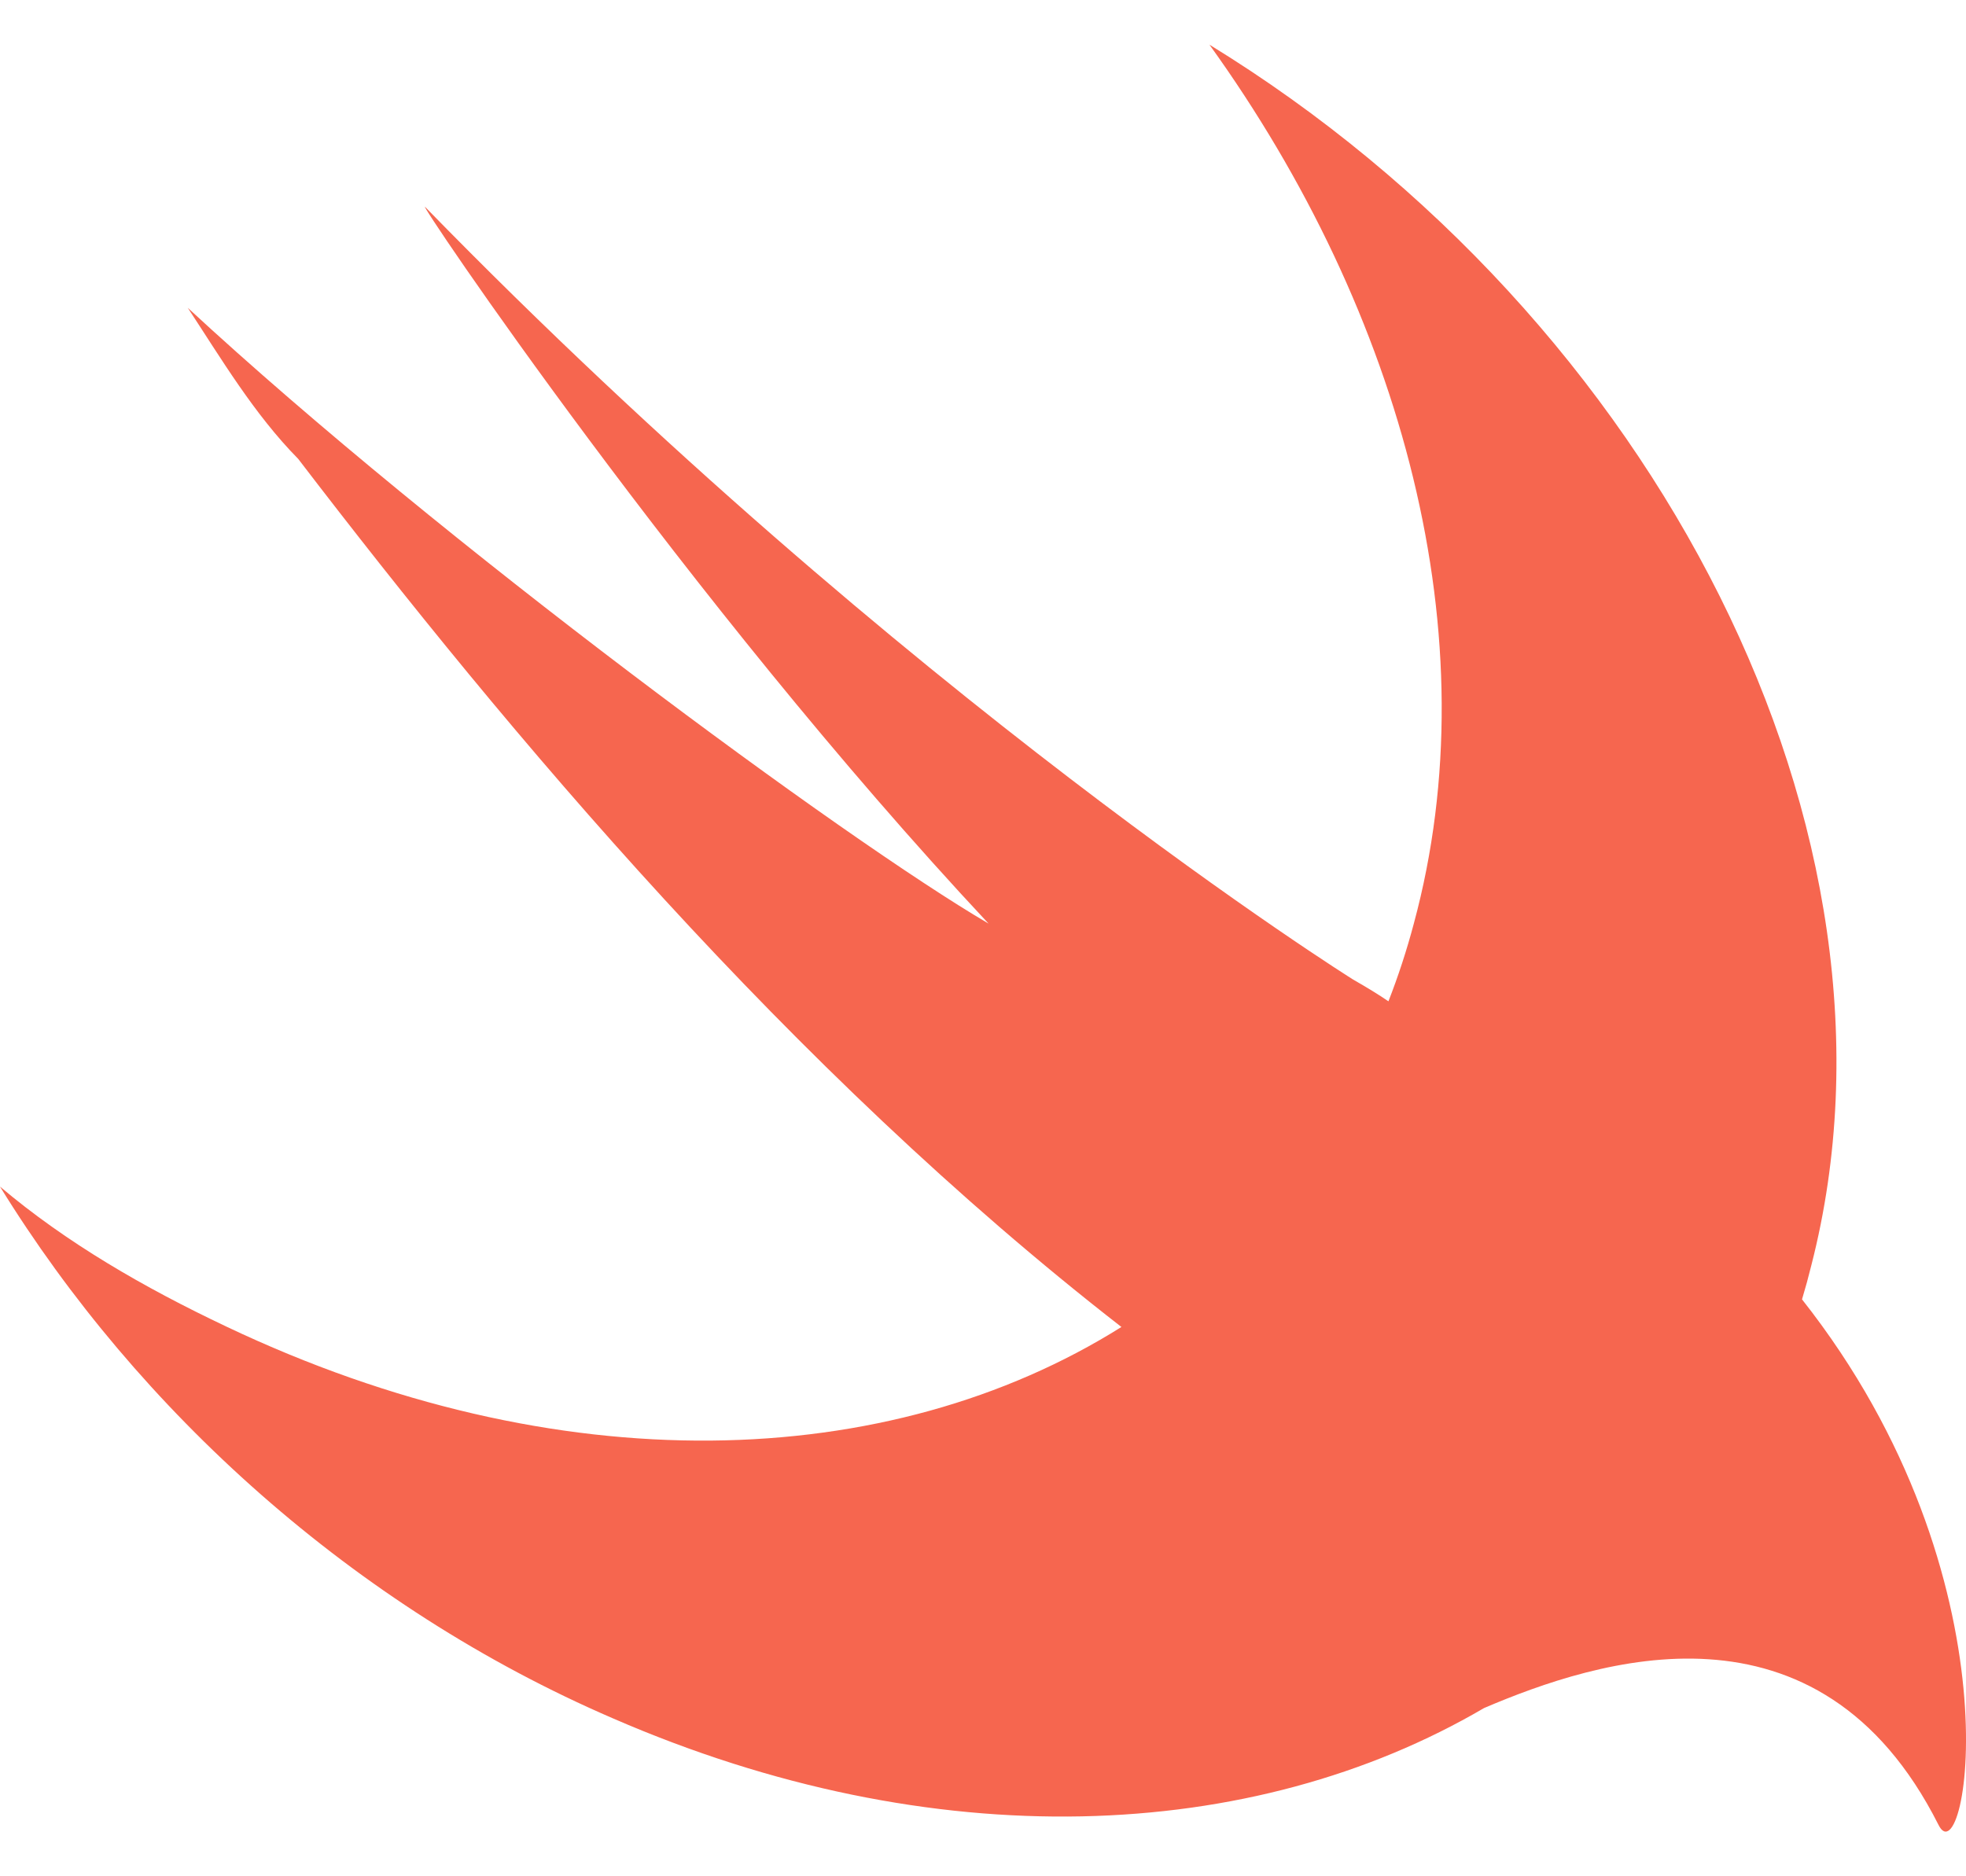 <svg width="22" height="21" viewBox="0 0 22 21" fill="none" xmlns="http://www.w3.org/2000/svg">
<path d="M16.607 19.117C14.013 20.636 10.447 20.792 6.86 19.233C3.955 17.98 1.545 15.787 0 13.281C0.742 13.908 1.607 14.409 2.534 14.848C6.239 16.608 9.943 16.488 12.549 14.852C8.841 11.97 5.686 8.206 3.337 5.136C2.843 4.635 2.472 4.009 2.101 3.445C4.944 6.076 9.456 9.397 11.062 10.337C7.663 6.703 4.635 2.192 4.758 2.317C10.135 7.83 15.141 10.963 15.141 10.963C15.307 11.058 15.435 11.137 15.537 11.207C15.646 10.928 15.741 10.638 15.821 10.337C16.686 7.141 15.698 3.507 13.534 0.5C18.54 3.57 21.507 9.334 20.27 14.159C20.238 14.289 20.203 14.417 20.165 14.543C22.637 17.676 22.001 21.051 21.692 20.424C20.351 17.764 17.869 18.578 16.607 19.117Z" fill="#F6664F"/>
</svg>
